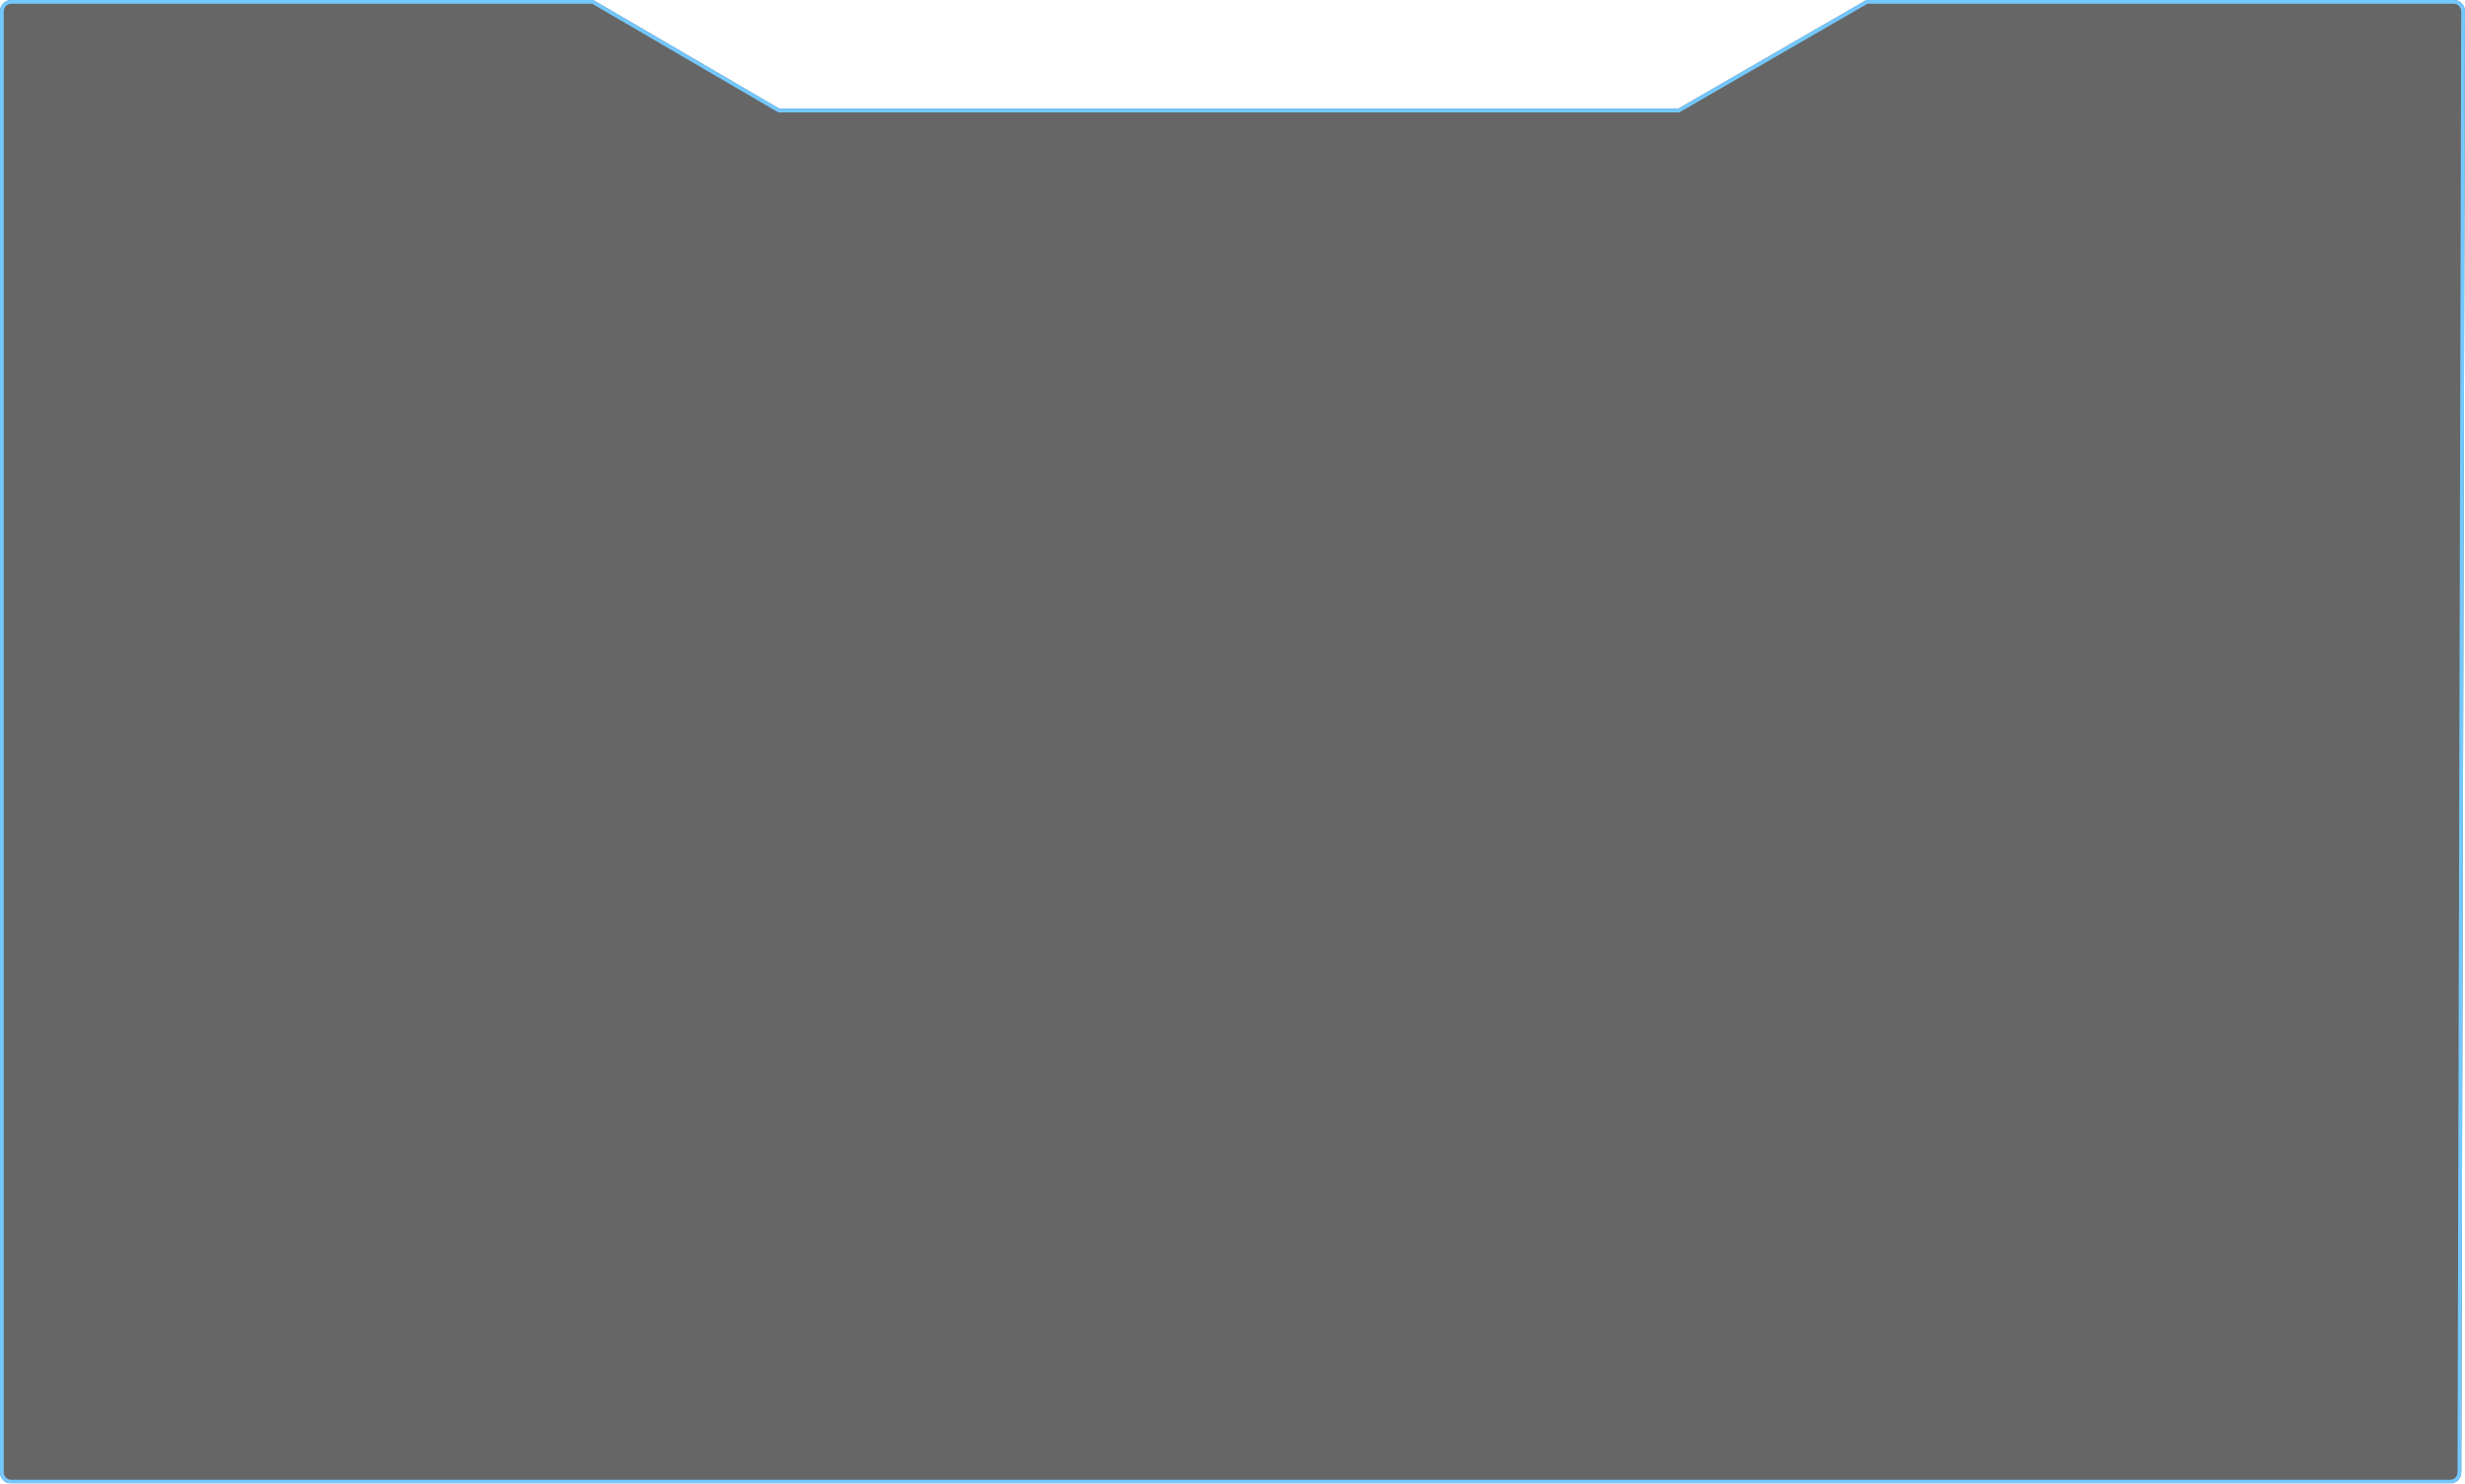 <?xml version="1.0" encoding="UTF-8"?>
<svg width="658px" height="396px" viewBox="0 0 658 396" version="1.1" xmlns="http://www.w3.org/2000/svg" xmlns:xlink="http://www.w3.org/1999/xlink">
    <title>14</title>
    <defs>
        <path d="M3,5 L158.348,5 L158.348,5 L208.021,34 L448,34 L498.225,5 L654.992,5 C656.649,5 657.992,6.343 657.992,8 C657.992,8.003 657.992,8.005 657.992,8.008 L657.008,398.008 C657.003,399.661 655.661,401 654.008,401 L3,401 C1.343,401 2.02906125e-16,399.657 0,398 L0,8 C-2.02906125e-16,6.343 1.343,5 3,5 Z" id="path-1"></path>
        <filter x="-0.9%" y="-1.5%" width="101.8%" height="103.0%" filterUnits="objectBoundingBox" id="filter-2">
            <feMorphology radius="4" operator="erode" in="SourceAlpha" result="shadowSpreadInner1"></feMorphology>
            <feGaussianBlur stdDeviation="4" in="shadowSpreadInner1" result="shadowBlurInner1"></feGaussianBlur>
            <feOffset dx="0" dy="0" in="shadowBlurInner1" result="shadowOffsetInner1"></feOffset>
            <feComposite in="shadowOffsetInner1" in2="SourceAlpha" operator="arithmetic" k2="-1" k3="1" result="shadowInnerInner1"></feComposite>
            <feColorMatrix values="0 0 0 0 0.421   0 0 0 0 0.643   0 0 0 0 1  0 0 0 0.548 0" type="matrix" in="shadowInnerInner1"></feColorMatrix>
        </filter>
    </defs>
    <g id="Page-2" stroke="none" stroke-width="1" fill="none" fill-rule="evenodd" opacity="0.6">
        <g id="China-mobile-10" transform="translate(-22, -656)">
            <g id="14" transform="translate(22, 651)">
                <use fill-opacity="0.07" fill="#FFFFFF" fill-rule="evenodd" xlink:href="#path-1"></use>
                <use fill="black" fill-opacity="1" filter="url(#filter-2)" xlink:href="#path-1"></use>
                <path stroke="#16A3FF" stroke-width="1" d="M158.213,5.5 L207.886,34.5 L448.134,34.5 L498.359,5.5 L654.992,5.5 C655.683,5.5 656.308,5.78 656.76,6.232 C657.213,6.685 657.492,7.31 657.492,7.999 L657.492,7.999 L656.508,398.006 C656.506,398.695 656.225,399.319 655.773,399.77 C655.321,400.221 654.697,400.5 654.008,400.5 L654.008,400.5 L3,400.5 C2.31,400.5 1.685,400.22 1.232,399.768 C0.78,399.315 0.5,398.69 0.5,398 L0.5,398 L0.5,8 C0.5,7.31 0.78,6.685 1.232,6.232 C1.685,5.78 2.31,5.5 3,5.5 L3,5.5 L158.213,5.5 Z" stroke-linejoin="square"></path>
            </g>
        </g>
    </g>
</svg>